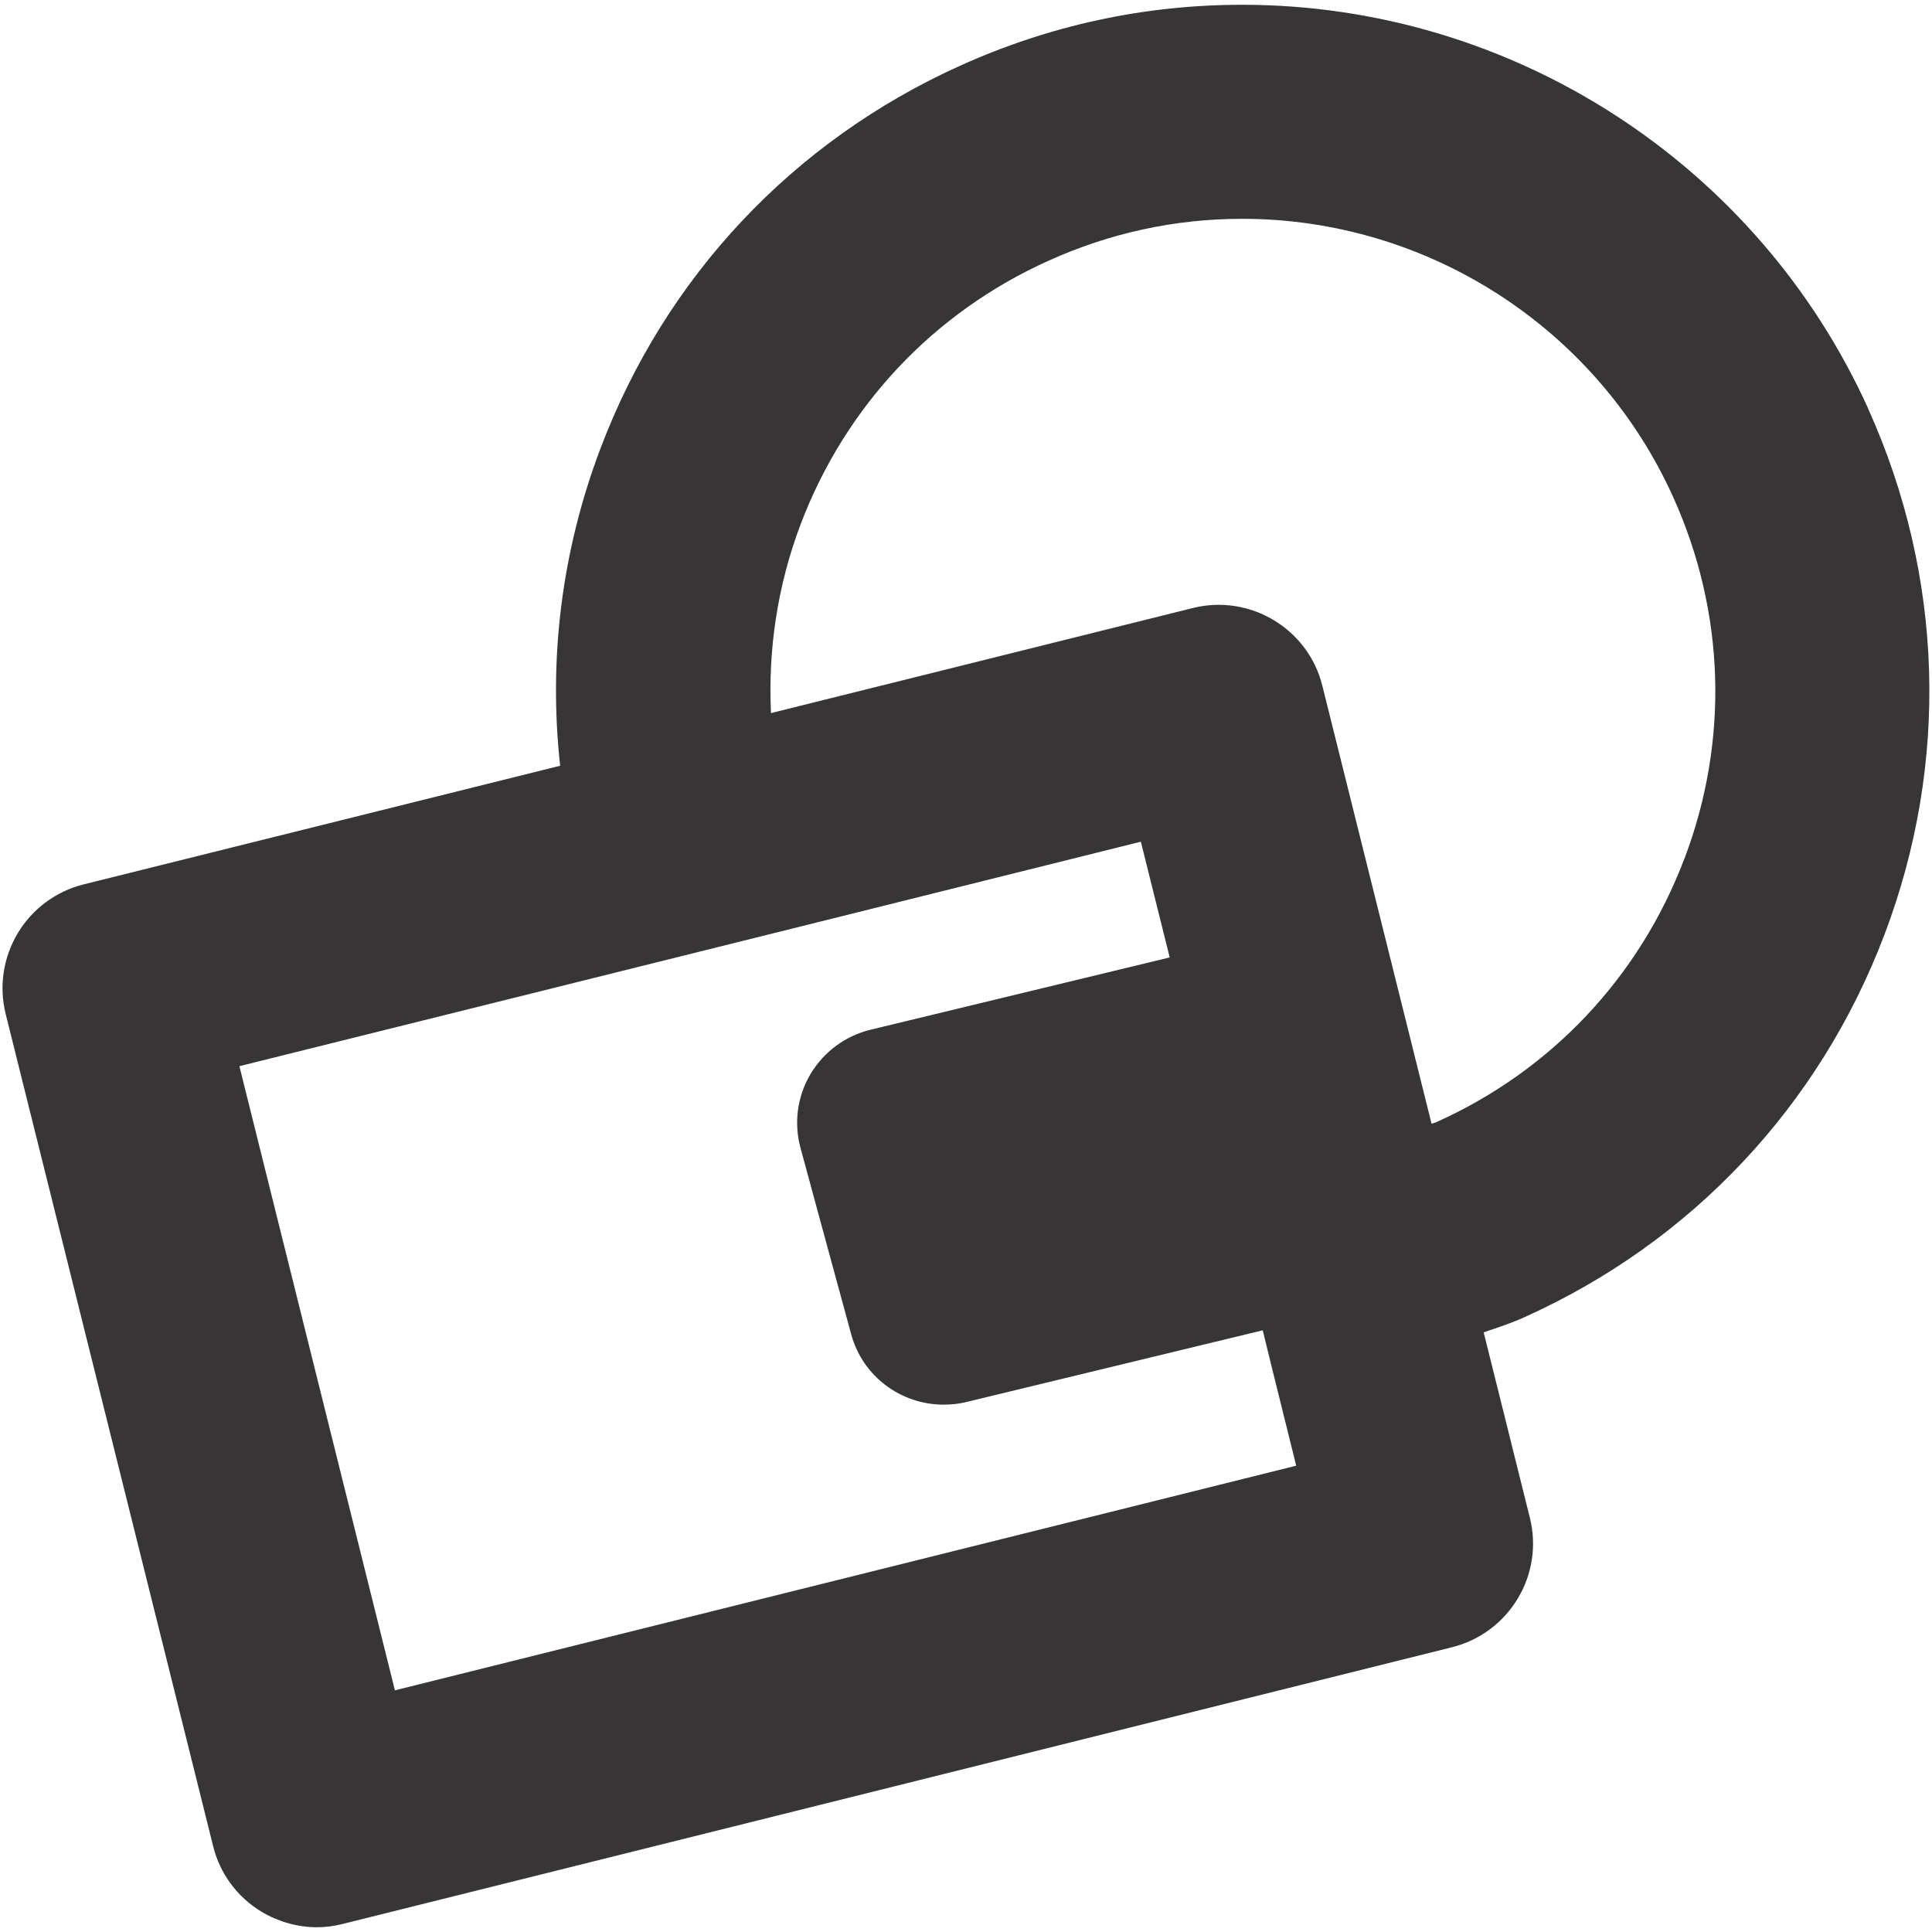 <?xml version="1.0" encoding="UTF-8" standalone="no"?>
<!-- Created with Inkscape (http://www.inkscape.org/) -->

<svg
   xmlns:dc="http://purl.org/dc/elements/1.1/"
   xmlns:cc="http://creativecommons.org/ns#"
   xmlns:rdf="http://www.w3.org/1999/02/22-rdf-syntax-ns#"
   xmlns:svg="http://www.w3.org/2000/svg"
   xmlns="http://www.w3.org/2000/svg"
   version="1.1"
   width="40"
   height="40"
   id="svg2"
   xml:space="preserve"><defs
     id="defs6"><clipPath
       id="clipPath16"><path
         d="M 0,55 55,55 55,0 0,0 0,55 z"
         id="path18" /></clipPath></defs><g
     transform="matrix(1.25,0,0,-1.25,-10.42,50.804)"
     id="g10"><g
       id="g12"><g
         clip-path="url(#clipPath16)"
         id="g14"><g
           transform="translate(41.331,29.607)"
           id="g20"><path
             d="m -5.096,-3.185 c -0.74,-1.954 -2.198,-3.506 -4.104,-4.363 -0.024,-0.013 -0.057,-0.019 -0.084,-0.028 l -1.808,7.251 c -0.233,0.948 -1.199,1.526 -2.144,1.291 l -6.989,-1.741 c -0.05,1.052 0.107,2.113 0.491,3.128 0.742,1.955 2.198,3.505 4.102,4.363 1.019,0.462 2.102,0.696 3.212,0.696 3.072,0 5.876,-1.809 7.139,-4.611 0.86,-1.906 0.927,-4.031 0.186,-5.986 m -6.43,-10.055 -14.929,-3.721 -2.576,10.338 6.24,1.553 3.563,0.887 5.128,1.278 0.478,-1.917 -4.329,-1.046 -0.629,-0.152 c -0.415,-0.101 -0.773,-0.366 -0.992,-0.735 -0.218,-0.366 -0.278,-0.807 -0.165,-1.223 l 0.357,-1.314 0.483,-1.774 c 0.191,-0.701 0.83,-1.163 1.527,-1.163 0.121,0 0.249,0.011 0.374,0.042 l 3.058,0.74 1.857,0.449 0.149,-0.609 0.406,-1.636 z M -2.048,4.26 C -3.886,8.327 -7.956,10.957 -12.421,10.957 c -1.617,0 -3.188,-0.339 -4.671,-1.009 -2.768,-1.249 -4.884,-3.499 -5.957,-6.339 -0.646,-1.705 -0.863,-3.496 -0.668,-5.256 l -7.893,-1.965 c -0.456,-0.113 -0.849,-0.405 -1.091,-0.808 -0.241,-0.404 -0.314,-0.885 -0.199,-1.342 l 3.435,-13.779 c 0.111,-0.456 0.403,-0.849 0.808,-1.091 0.277,-0.163 0.592,-0.253 0.911,-0.253 0.144,0 0.286,0.019 0.429,0.055 l 18.369,4.582 c 0.952,0.237 1.529,1.2 1.292,2.146 l -0.765,3.071 c 0.234,0.078 0.467,0.155 0.679,0.252 2.77,1.247 4.886,3.5 5.961,6.339 1.076,2.84 0.979,5.929 -0.268,8.699"
             id="path22"
             style="fill:#373535;fill-opacity:1;fill-rule:nonzero;stroke:none" /></g></g></g></g></svg>